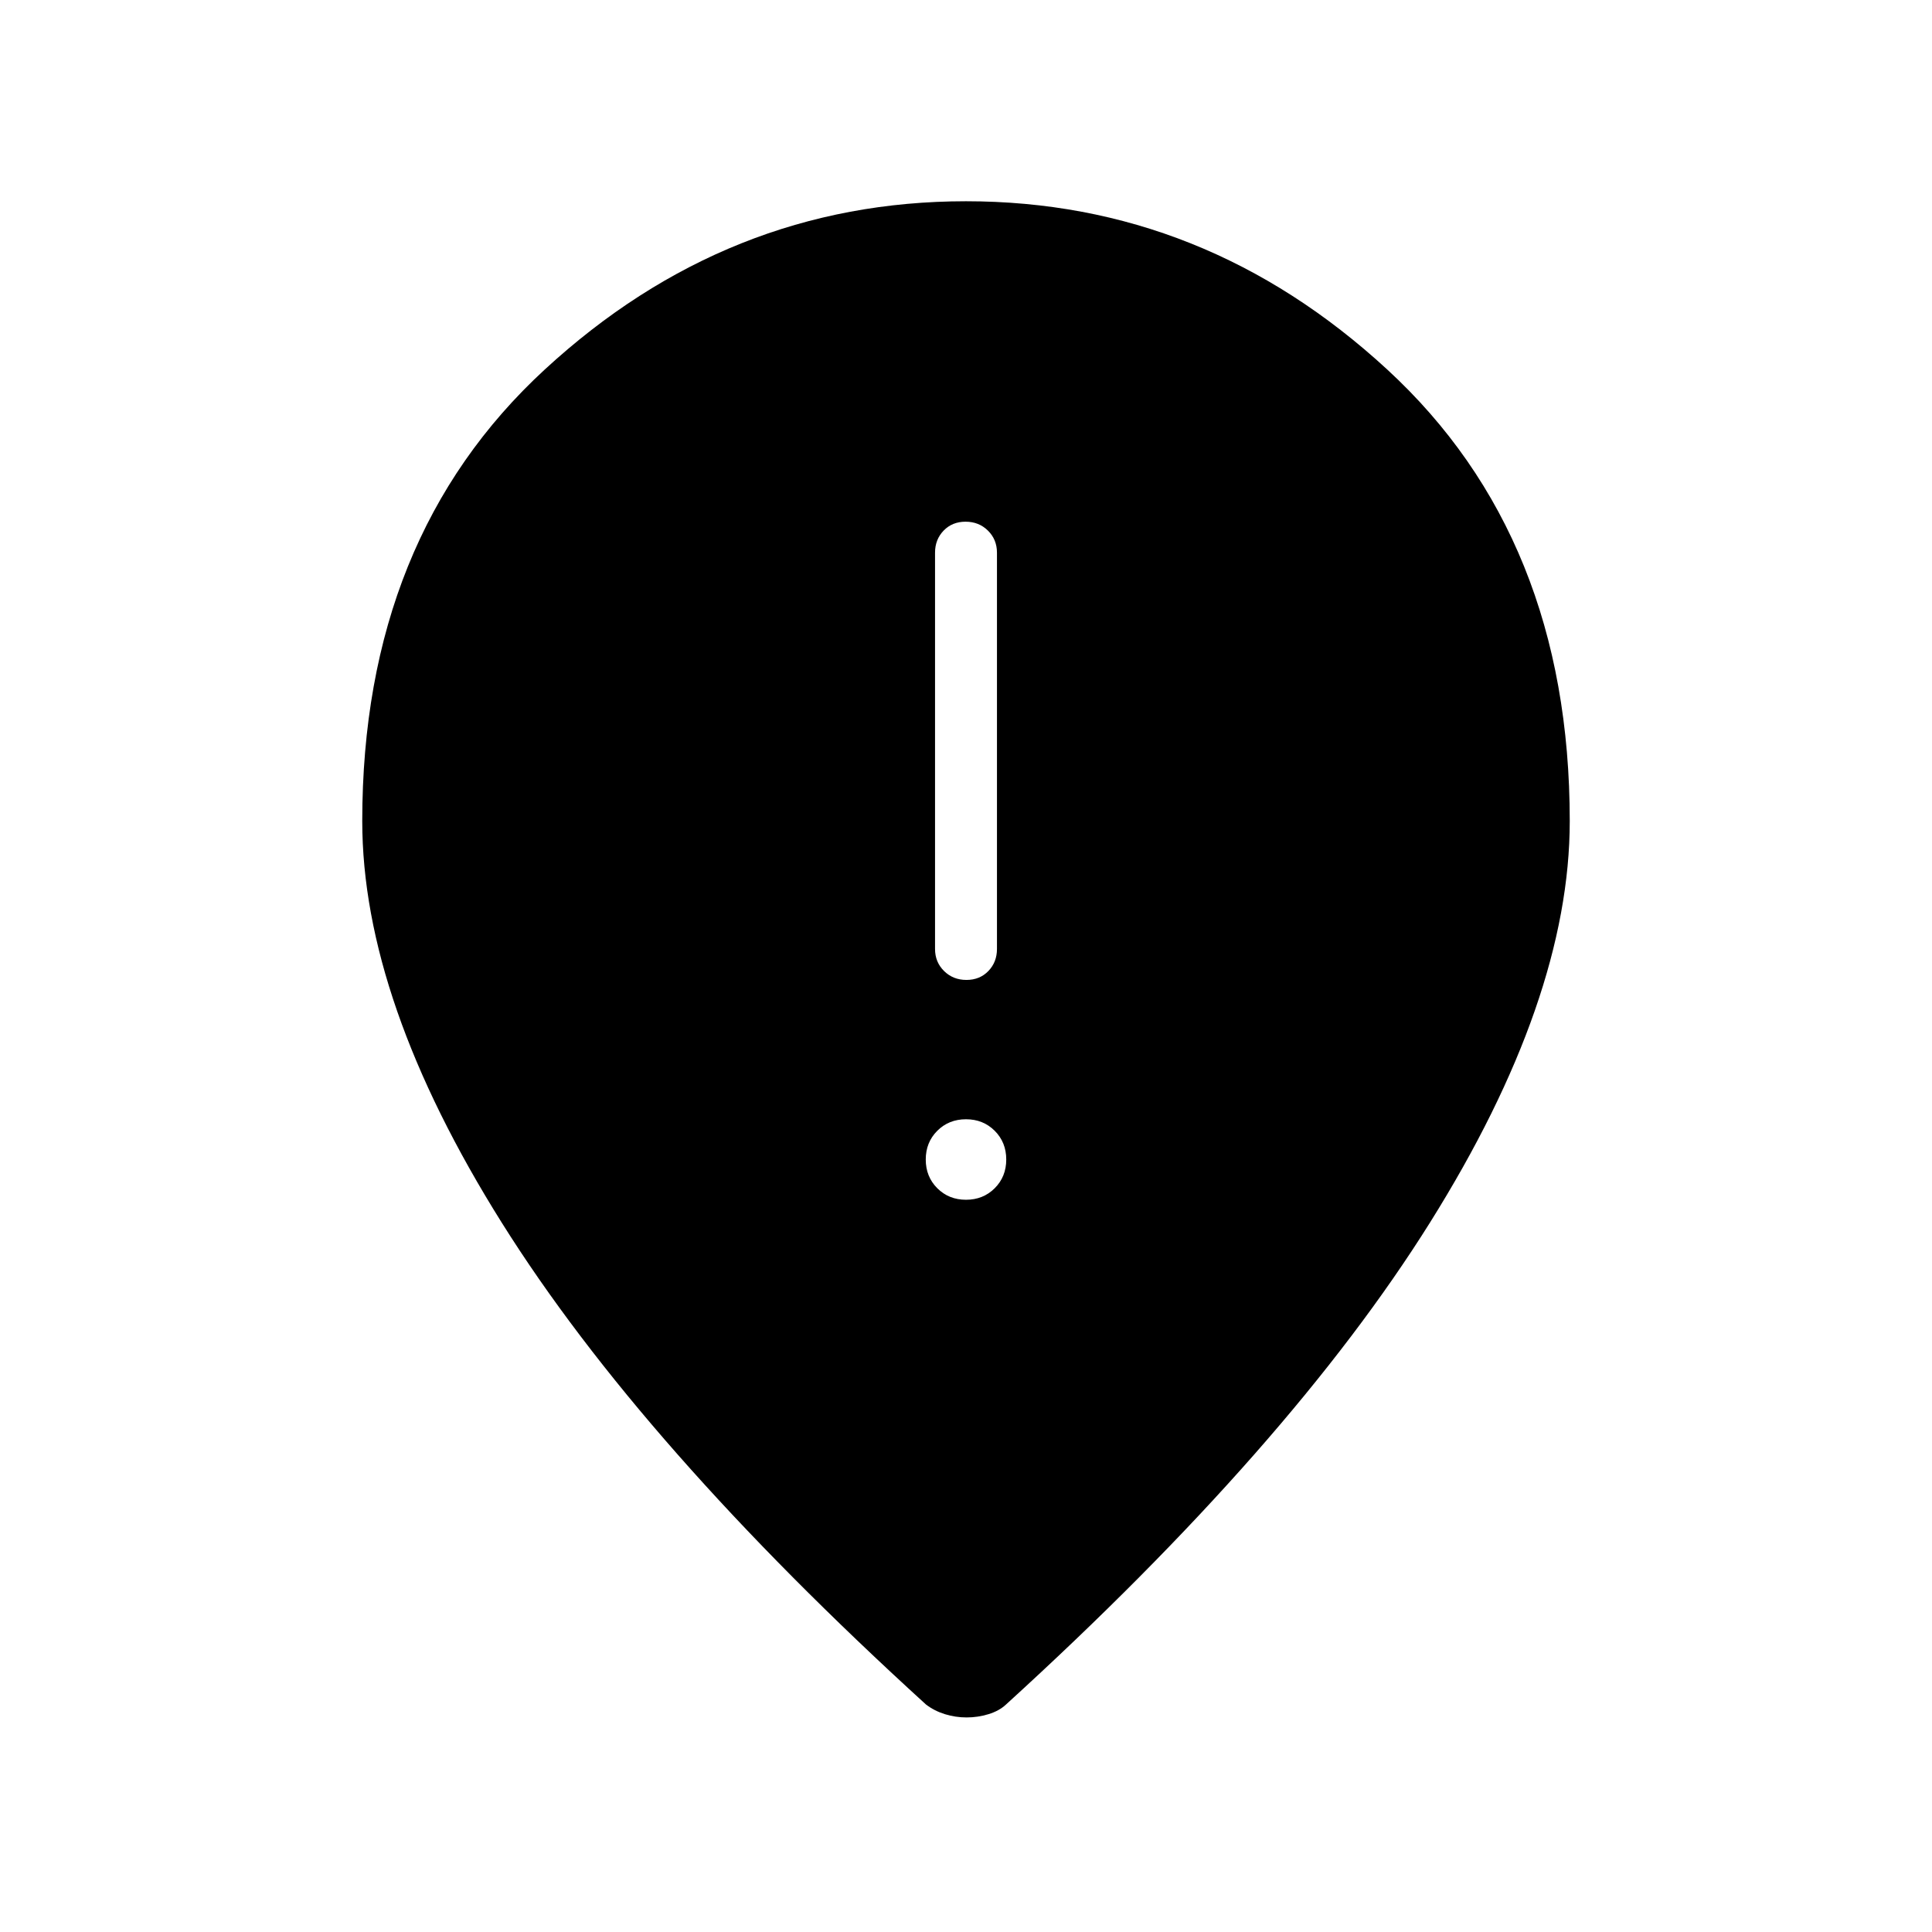 <svg xmlns="http://www.w3.org/2000/svg" width="48" height="48" viewBox="0 -960 960 960"><path d="M480.216-473.077q6.63 0 10.899-4.423 4.27-4.423 4.27-10.962v-196.923q0-6.538-4.485-10.961-4.486-4.423-11.116-4.423t-10.899 4.423q-4.27 4.423-4.27 10.961v196.923q0 6.539 4.485 10.962 4.486 4.423 11.116 4.423ZM480-363.846q8.538 0 14.269-5.731T500-383.846q0-8.539-5.731-14.27-5.731-5.73-14.269-5.73t-14.269 5.73Q460-392.385 460-383.846q0 8.538 5.731 14.269T480-363.846Zm.308 257.231q-5.539 0-10.77-1.616-5.23-1.615-9.4-4.788-141.369-128.75-210.753-239.339Q180-462.947 180-552q0-140.854 90.731-224.427Q361.461-860 480-860t209.269 83.573Q780-692.854 780-552q0 88.539-69.385 199.385-69.384 110.846-210.753 239.596-3.4 3.173-8.708 4.788-5.308 1.616-10.846 1.616Z"/></svg>